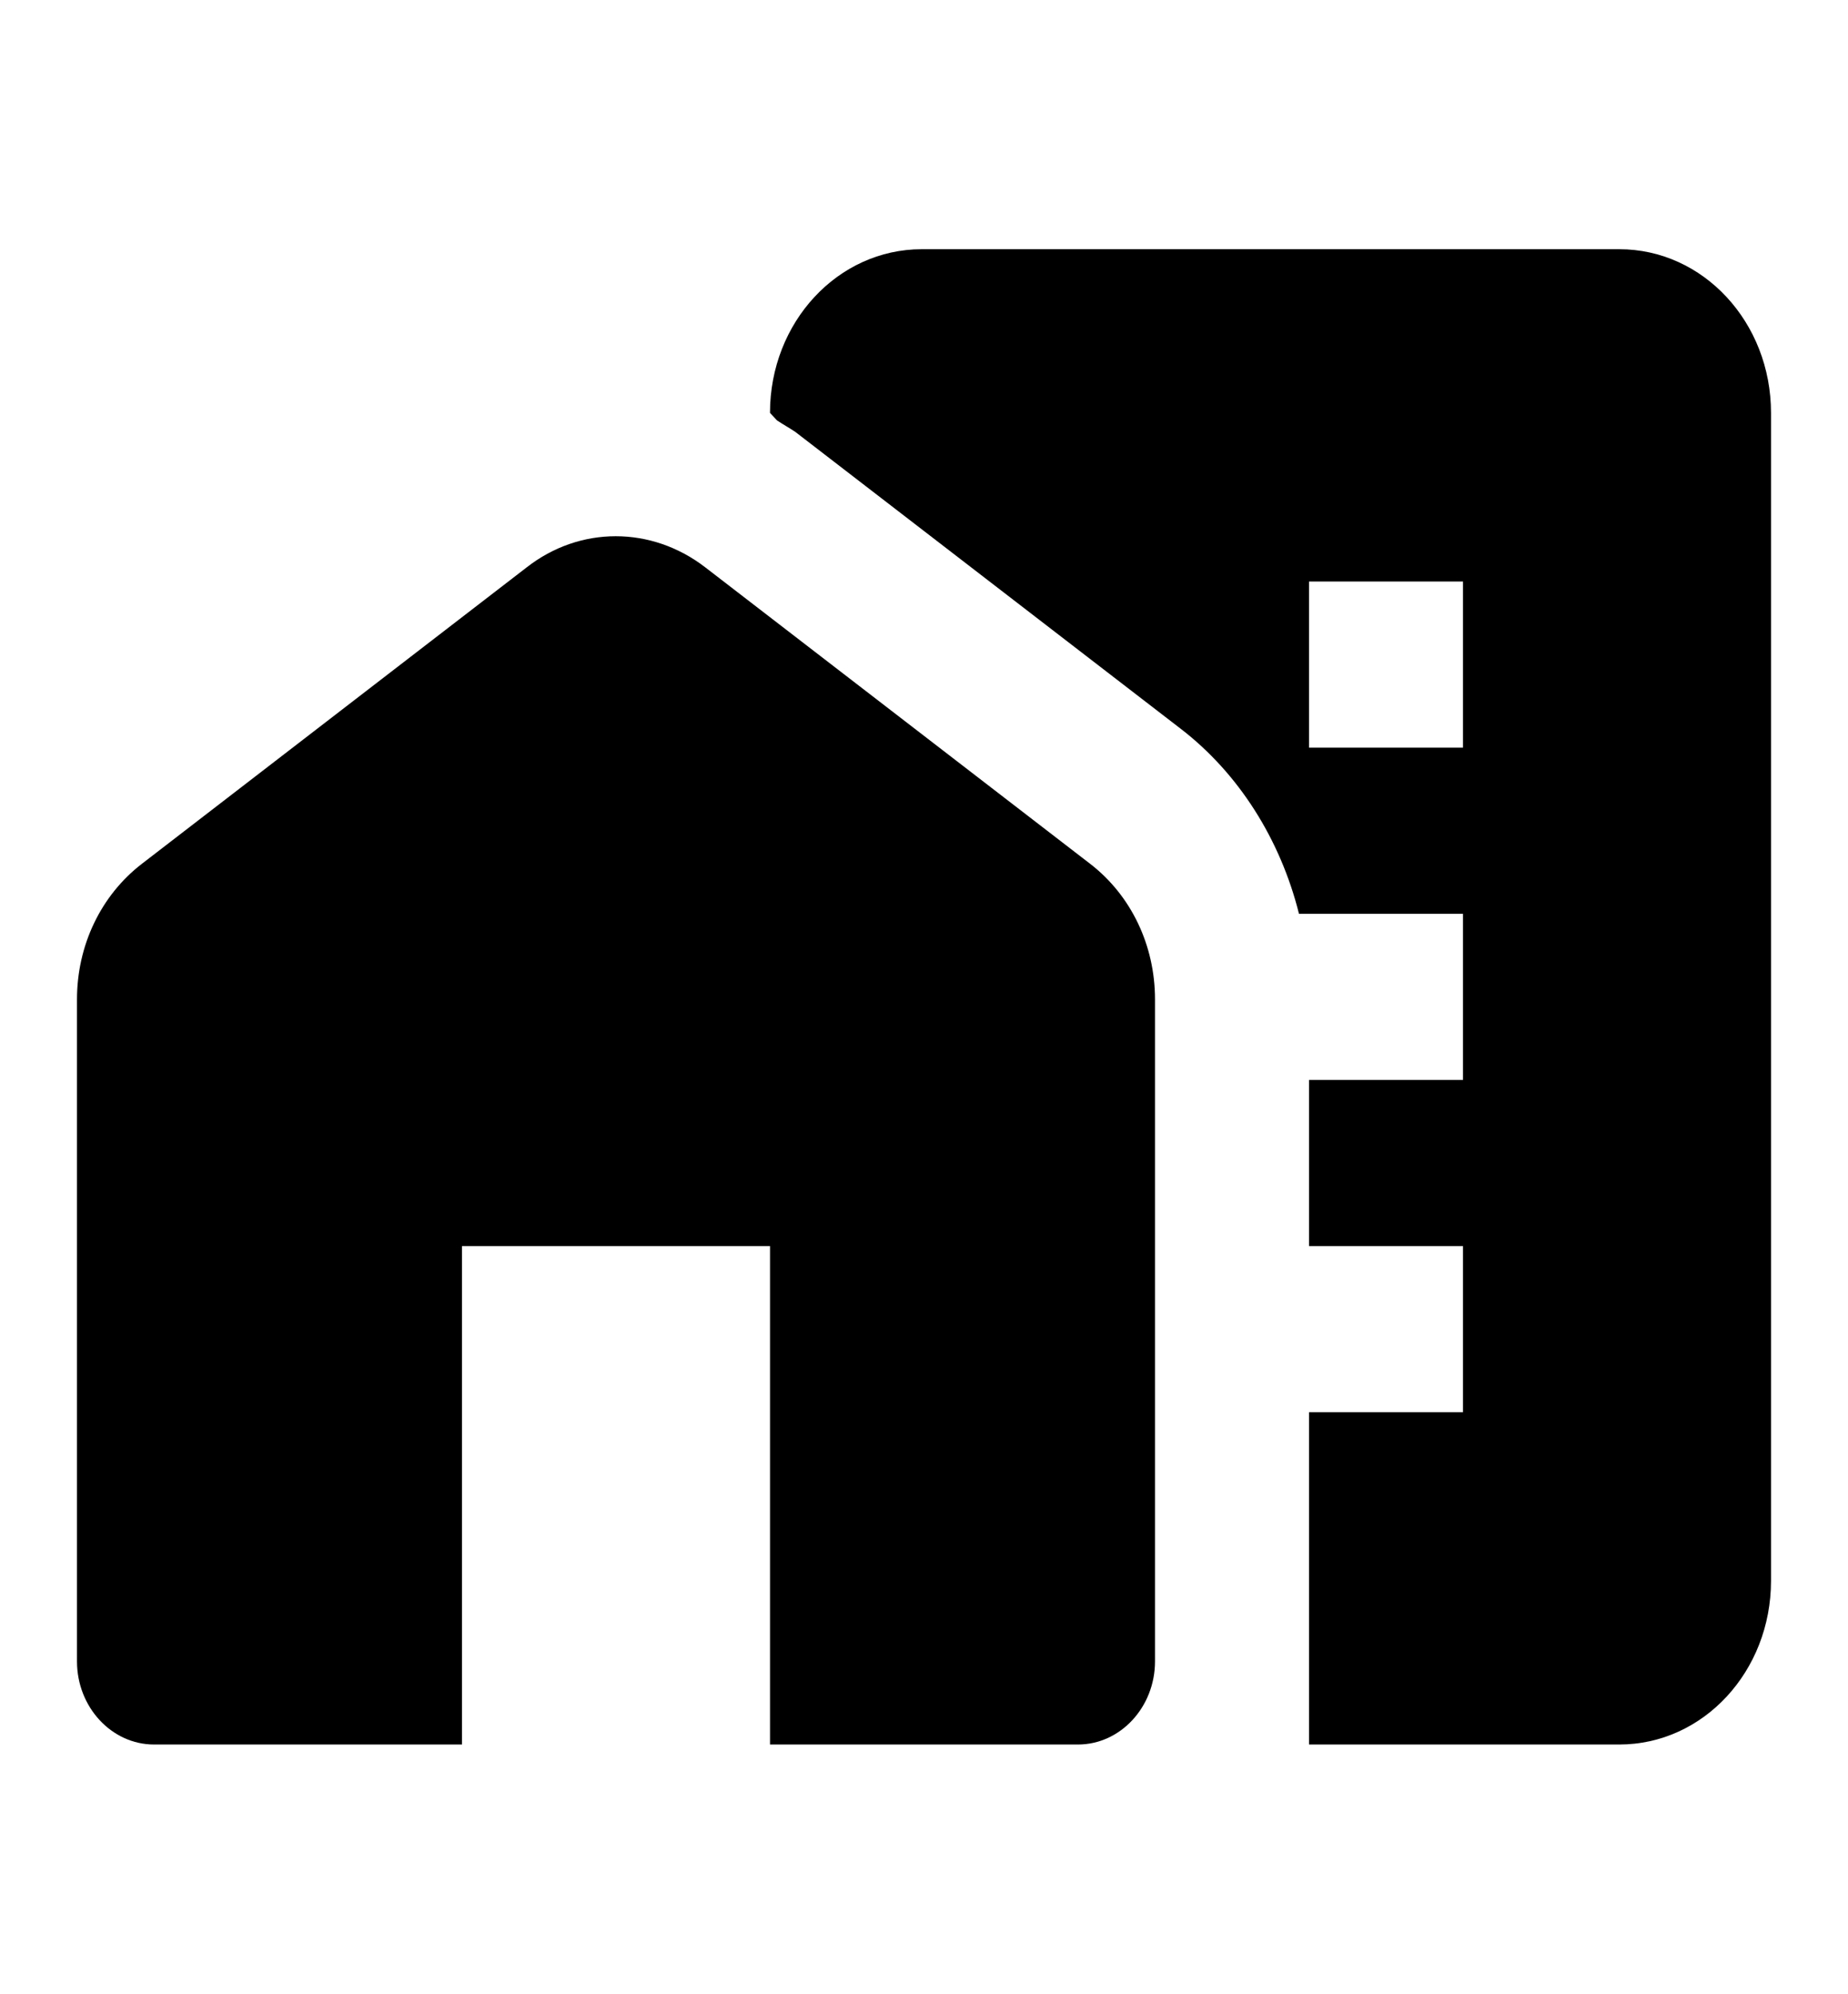 <svg width="89" height="96" viewBox="0 0 89 96" fill="none" xmlns="http://www.w3.org/2000/svg">
<path d="M52.51 41.6L33.968 27.32C31.373 25.32 27.924 25.32 25.365 27.32L6.824 41.6C4.858 43.12 3.708 45.52 3.708 48.12V80C3.708 82.2 5.377 84 7.417 84H22.25V60H37.084V84H51.917C53.956 84 55.625 82.2 55.625 80V48.12C55.625 45.52 54.476 43.12 52.51 41.6Z" fill="black"/>
<path d="M77.986 12H44.389C40.347 12 37.083 15.52 37.083 19.88L37.417 20.24C37.714 20.44 38.01 20.6 38.307 20.8L56.849 35.08C59.667 37.24 61.669 40.44 62.559 44H70.458V52H63.042V60H70.458V68H63.042V84H77.986C82.028 84 85.292 80.48 85.292 76.12V19.88C85.292 15.52 82.028 12 77.986 12ZM70.458 36H63.042V28H70.458V36Z" fill="black"/>
</svg>
